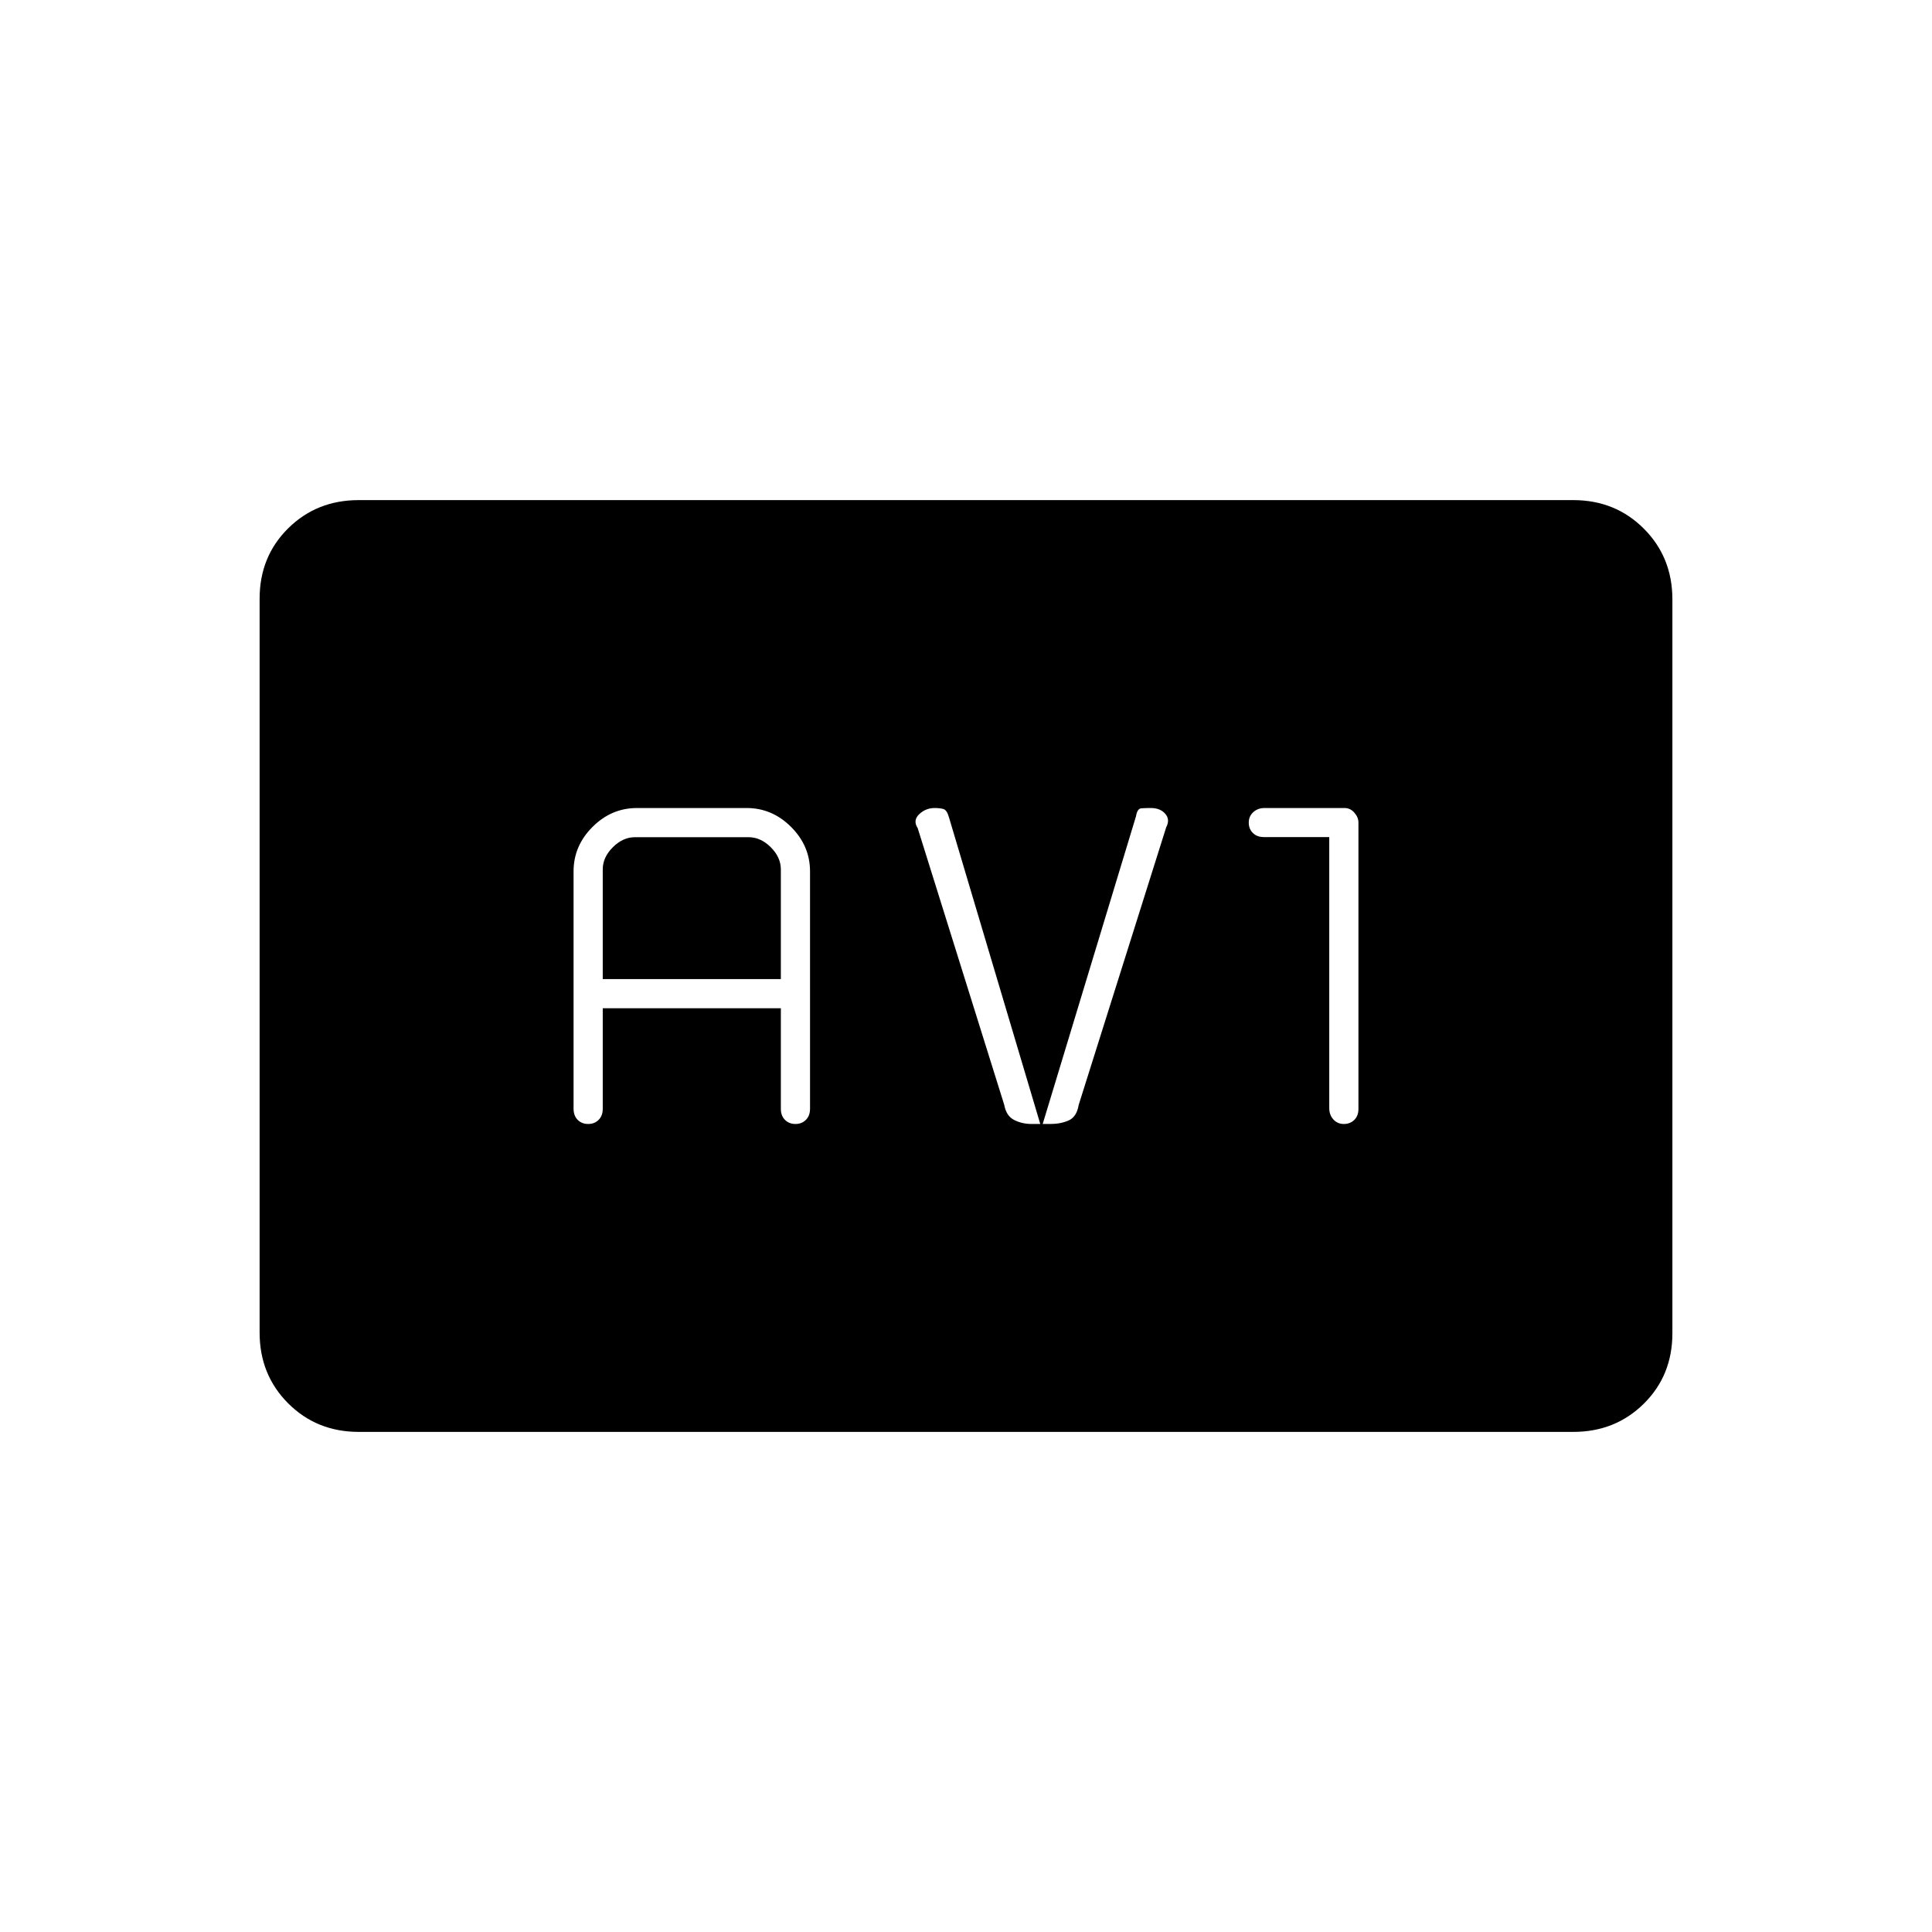 <svg xmlns="http://www.w3.org/2000/svg" height="20" viewBox="0 -960 960 960" width="20"><path d="M178.252-248.5q-20.889 0-35.071-14.193Q129-276.886 129-297.843v-364.638q0-20.957 14.181-34.988 14.182-14.031 35.071-14.031h603.496q20.89 0 35.071 14.193Q831-683.114 831-662.157v364.638q0 20.957-14.181 34.988-14.181 14.031-35.071 14.031H178.252ZM299.5-459H388v50q0 3.4 2.05 5.45 2.05 2.05 5.2 2.05 3.15 0 5.2-2.05 2.05-2.05 2.05-5.562V-527q0-12.688-9.406-22.094T371-558.5h-54.5q-12.688 0-22.094 9.406T285-527v117.888q0 3.512 2.05 5.562 2.05 2.05 5.2 2.05 3.15 0 5.2-2.05 2.05-2.05 2.05-5.45v-50Zm0-14.5V-528q0-6 5-11t11-5H372q6 0 11 5t5 11v54.5h-88.5Zm218 74-46-154.5q-1-3.5-2.727-4-1.727-.5-4.363-.5-4.41 0-7.66 3.074-3.25 3.075-.75 6.926L499-411q1 5.5 4.909 7.5 3.908 2 8.786 2h9.343q4.962 0 8.962-1.75t5-7.75l43.5-138q2-3.784-.5-6.642-2.5-2.858-7.167-2.858-2.69 0-4.708.143-2.018.143-2.625 3.857l-47 155Zm143-144.562v134.689q0 3.373 2.05 5.623t5.2 2.25q3.15 0 5.2-2.035 2.05-2.035 2.05-5.411v-142.392q0-2.5-2.017-4.831-2.017-2.331-4.866-2.331h-39.768q-3.349 0-5.599 2.05t-2.25 5.2q0 3.123 2.05 5.155 2.05 2.033 5.45 2.033h32.5Z"/></svg>